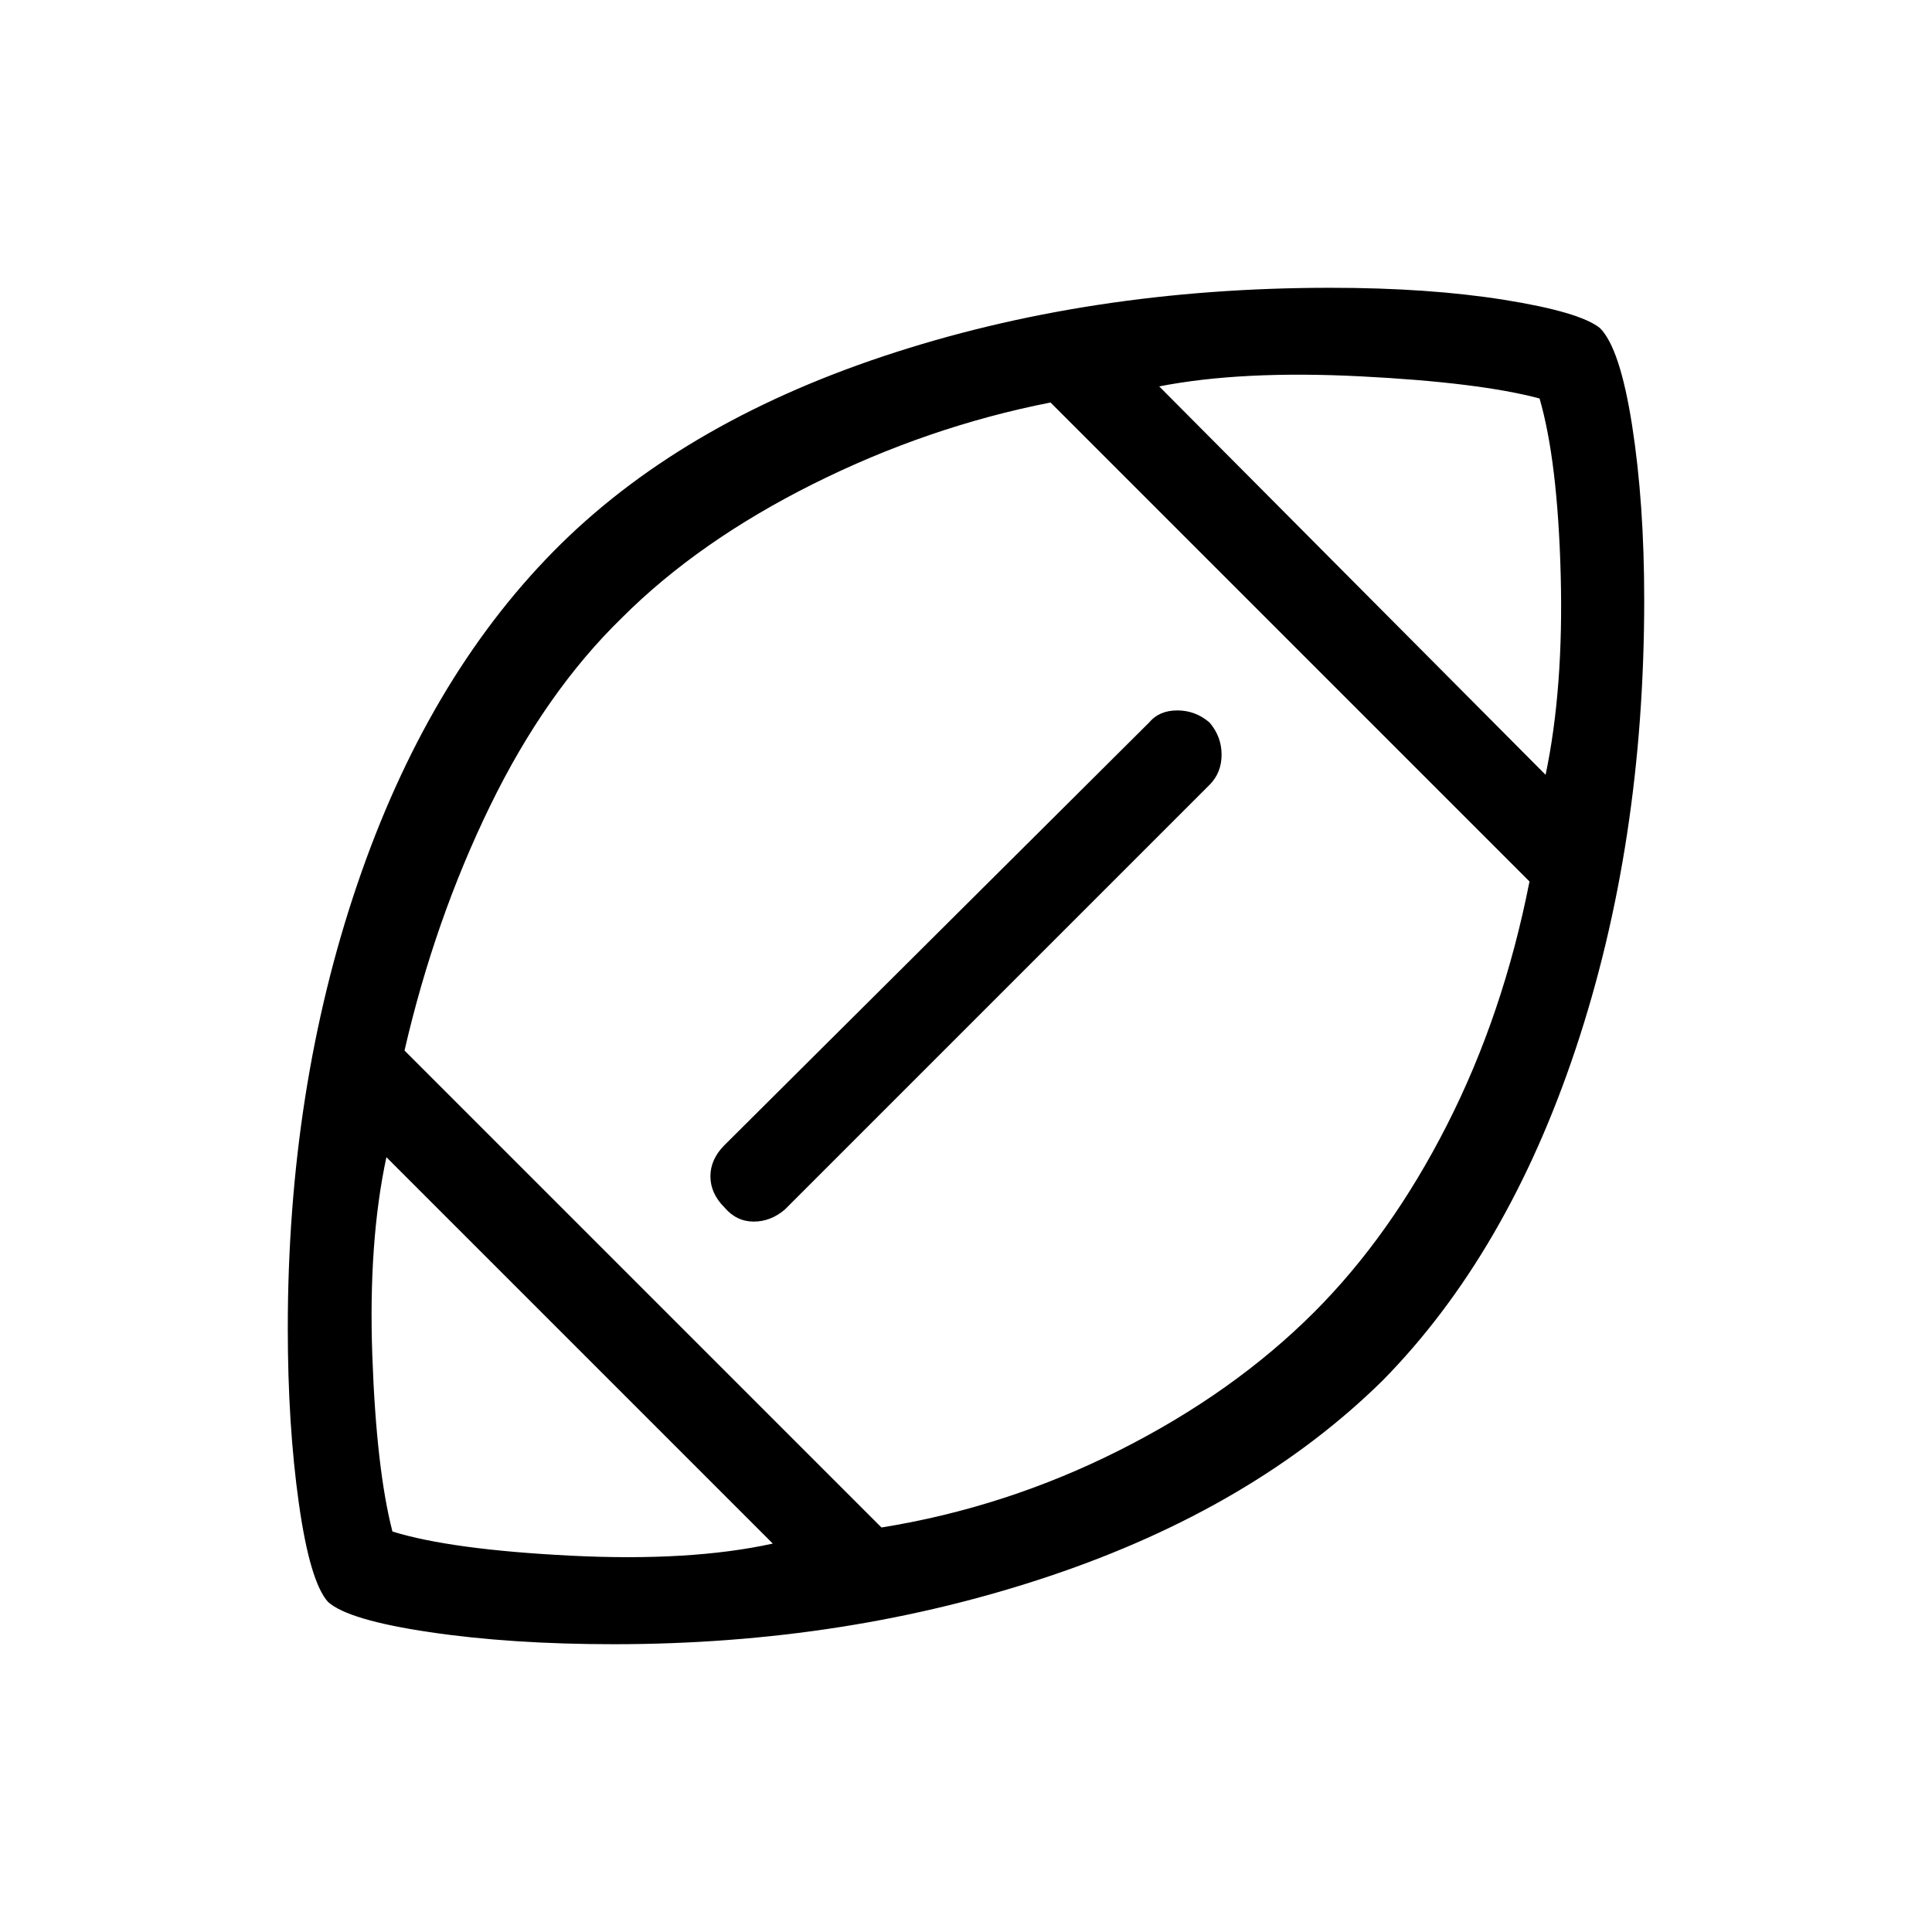 <svg xmlns="http://www.w3.org/2000/svg" height="48" width="48"><path d="M24.1 23.9Zm-4.9 14.45-9.6-9.6q-.45 2.1-.35 4.925.1 2.825.5 4.375 1.45.45 4.425.6 2.975.15 5.025-.3Zm2.7-.4q3.1-.5 5.925-1.925Q30.65 34.6 32.65 32.6q1.9-1.9 3.3-4.65 1.4-2.75 2.05-6.05L26.1 10q-3.05.6-5.9 2.025-2.85 1.425-4.75 3.325-1.9 1.85-3.275 4.675Q10.8 22.85 10.05 26.1ZM18 30q-.35-.35-.35-.775 0-.425.35-.775l10.55-10.5q.25-.3.7-.3.45 0 .8.3.3.35.3.8 0 .45-.3.75L19.5 30.05q-.35.3-.775.3-.425 0-.725-.35Zm20.4-10.75q.45-2.15.375-4.975Q38.7 11.45 38.25 9.9q-1.5-.4-4.45-.55-2.95-.15-5 .25Zm-23.15 21.6q-2.55 0-4.575-.3-2.025-.3-2.525-.75-.45-.5-.725-2.45Q7.15 35.4 7.15 33q0-5.95 1.725-11.025T13.75 13.7q3.1-3.15 8.2-4.85 5.1-1.7 11.1-1.7 2.45 0 4.325.3t2.375.7q.5.5.8 2.425.3 1.925.3 4.325 0 6.05-1.7 11.15-1.7 5.1-4.8 8.25-3.2 3.15-8.25 4.85-5.05 1.7-10.85 1.7Z"/></svg>